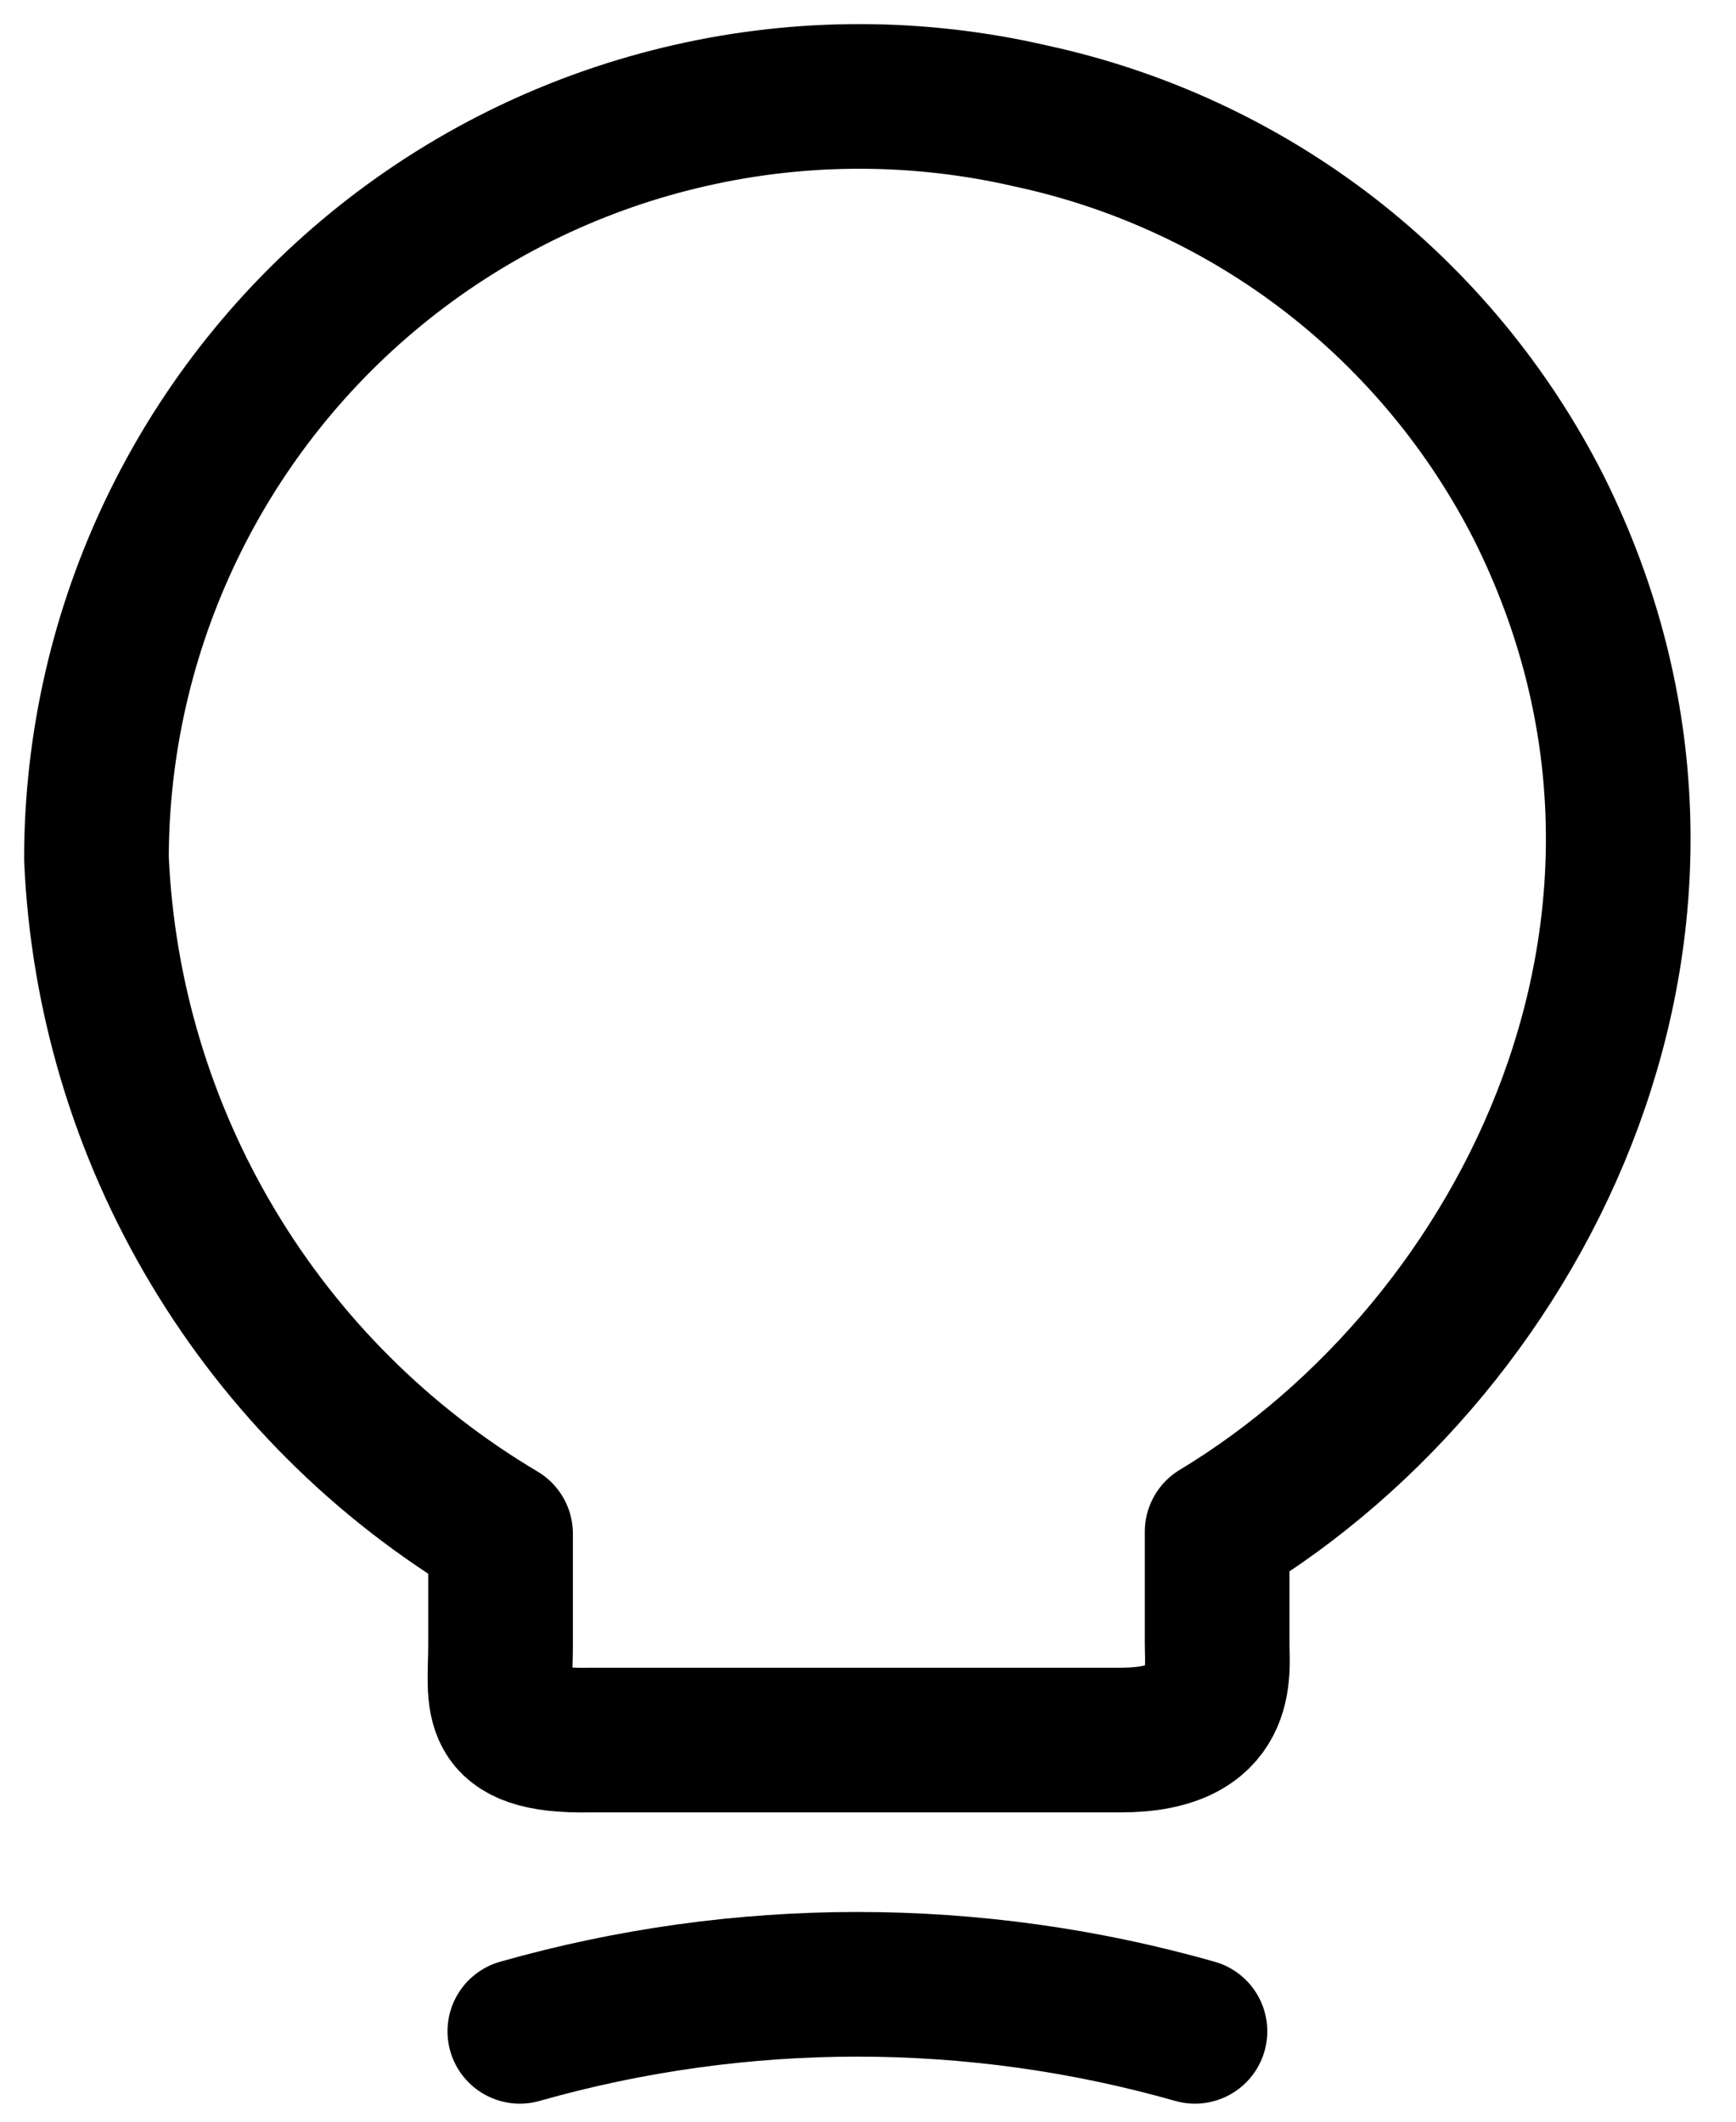 <svg width="18" height="22" viewBox="0 0 18 22" fill="none" xmlns="http://www.w3.org/2000/svg">
<path d="M5.19 17.063V15.903C3.965 15.175 2.941 14.155 2.21 12.933C1.478 11.711 1.063 10.326 1 8.903C1.001 7.713 1.27 6.54 1.788 5.469C2.305 4.398 3.058 3.457 3.989 2.717C4.92 1.977 6.006 1.457 7.167 1.195C8.327 0.932 9.531 0.935 10.69 1.203C11.816 1.446 12.874 1.937 13.786 2.641C14.697 3.346 15.44 4.245 15.96 5.273C18.05 9.473 15.85 13.933 12.62 15.883V17.043C12.62 17.333 12.73 18.043 11.62 18.043H6.11C5.05 18.063 5.19 17.633 5.19 17.063Z" stroke="black" stroke-width="1.5" stroke-linecap="round" stroke-linejoin="round"/>
<path d="M5.39 21.063C7.678 20.413 10.102 20.413 12.39 21.063" stroke="black" stroke-width="1.5" stroke-linecap="round" stroke-linejoin="round"/>
</svg>
